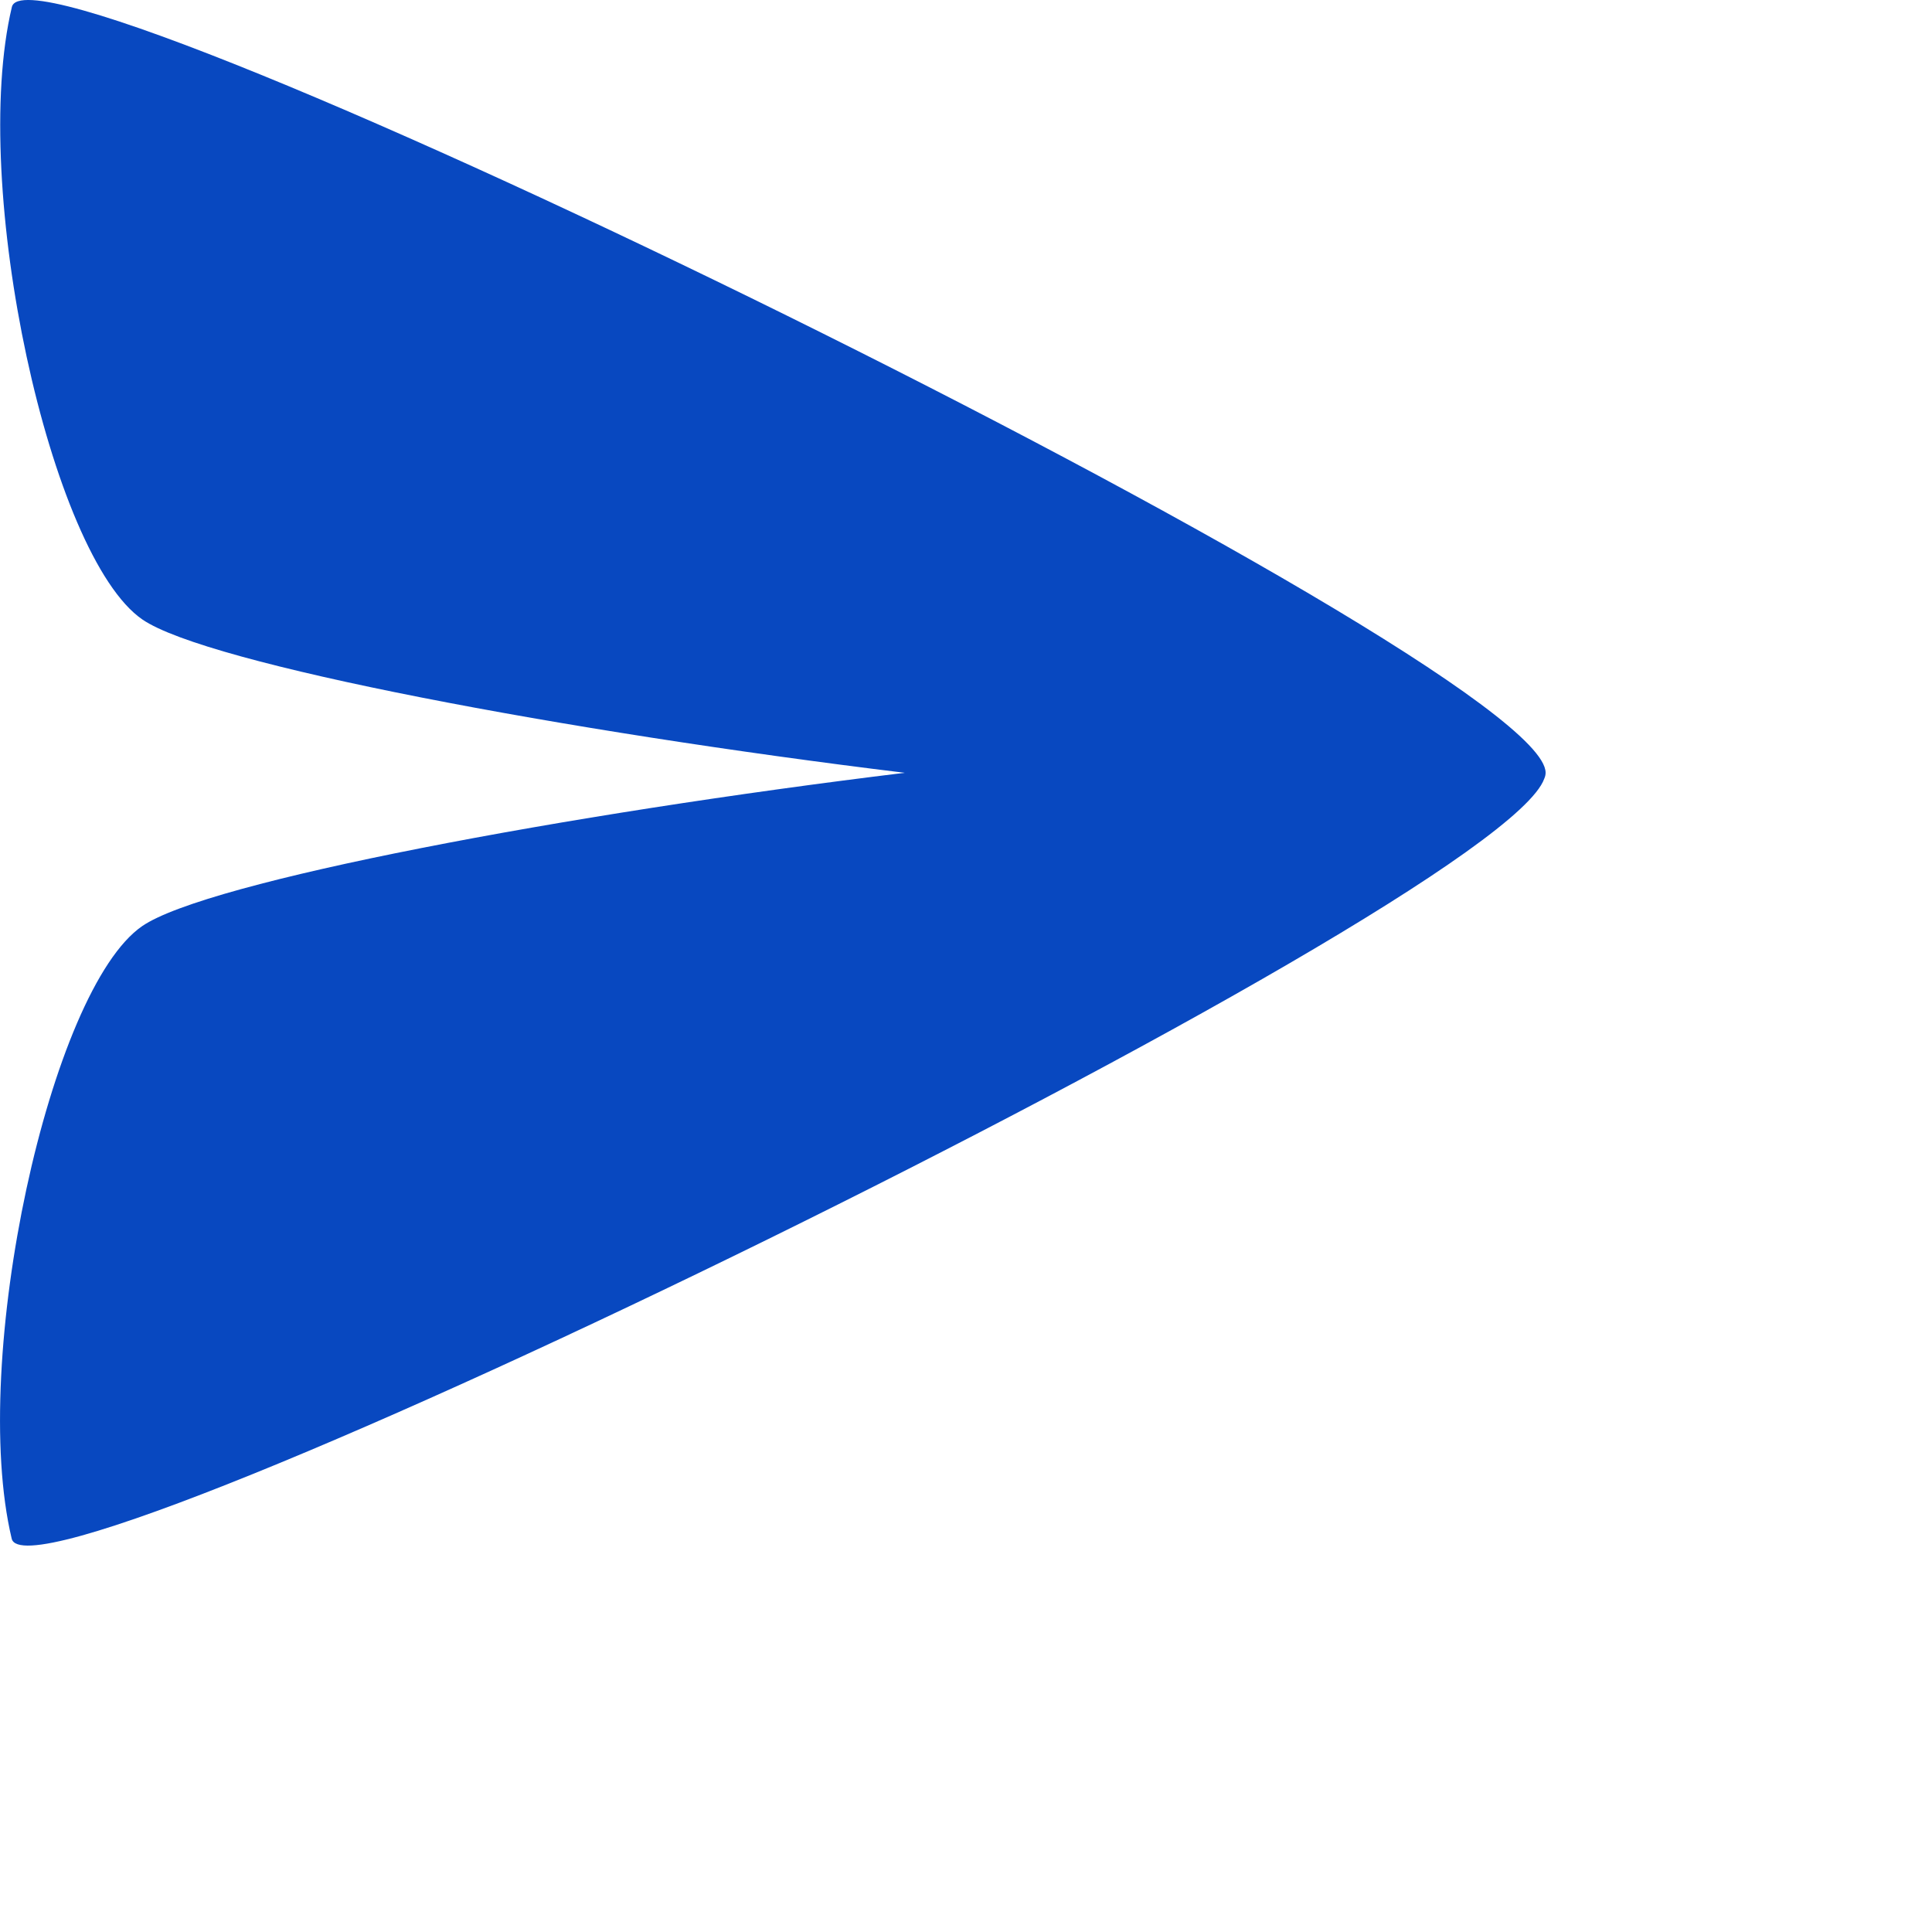 <svg width="30" height="30" viewBox="0 0 20 20" xmlns="http://www.w3.org/2000/svg">
    <path fill-rule="evenodd" clip-rule="evenodd" d="M15.986 8.061C15.507 9.404 0.33 16.805 0.121 15.928C-0.32 14.075 0.518 10.243 1.472 9.587C2.144 9.125 5.861 8.426 9.366 8C5.861 7.573 2.146 6.875 1.474 6.413C0.52 5.757 -0.318 1.925 0.123 0.072C0.336 -0.82 16 6.836 16 7.999C16 8.021 15.995 8.041 15.986 8.061Z" fill="#0848c0"/>
</svg>